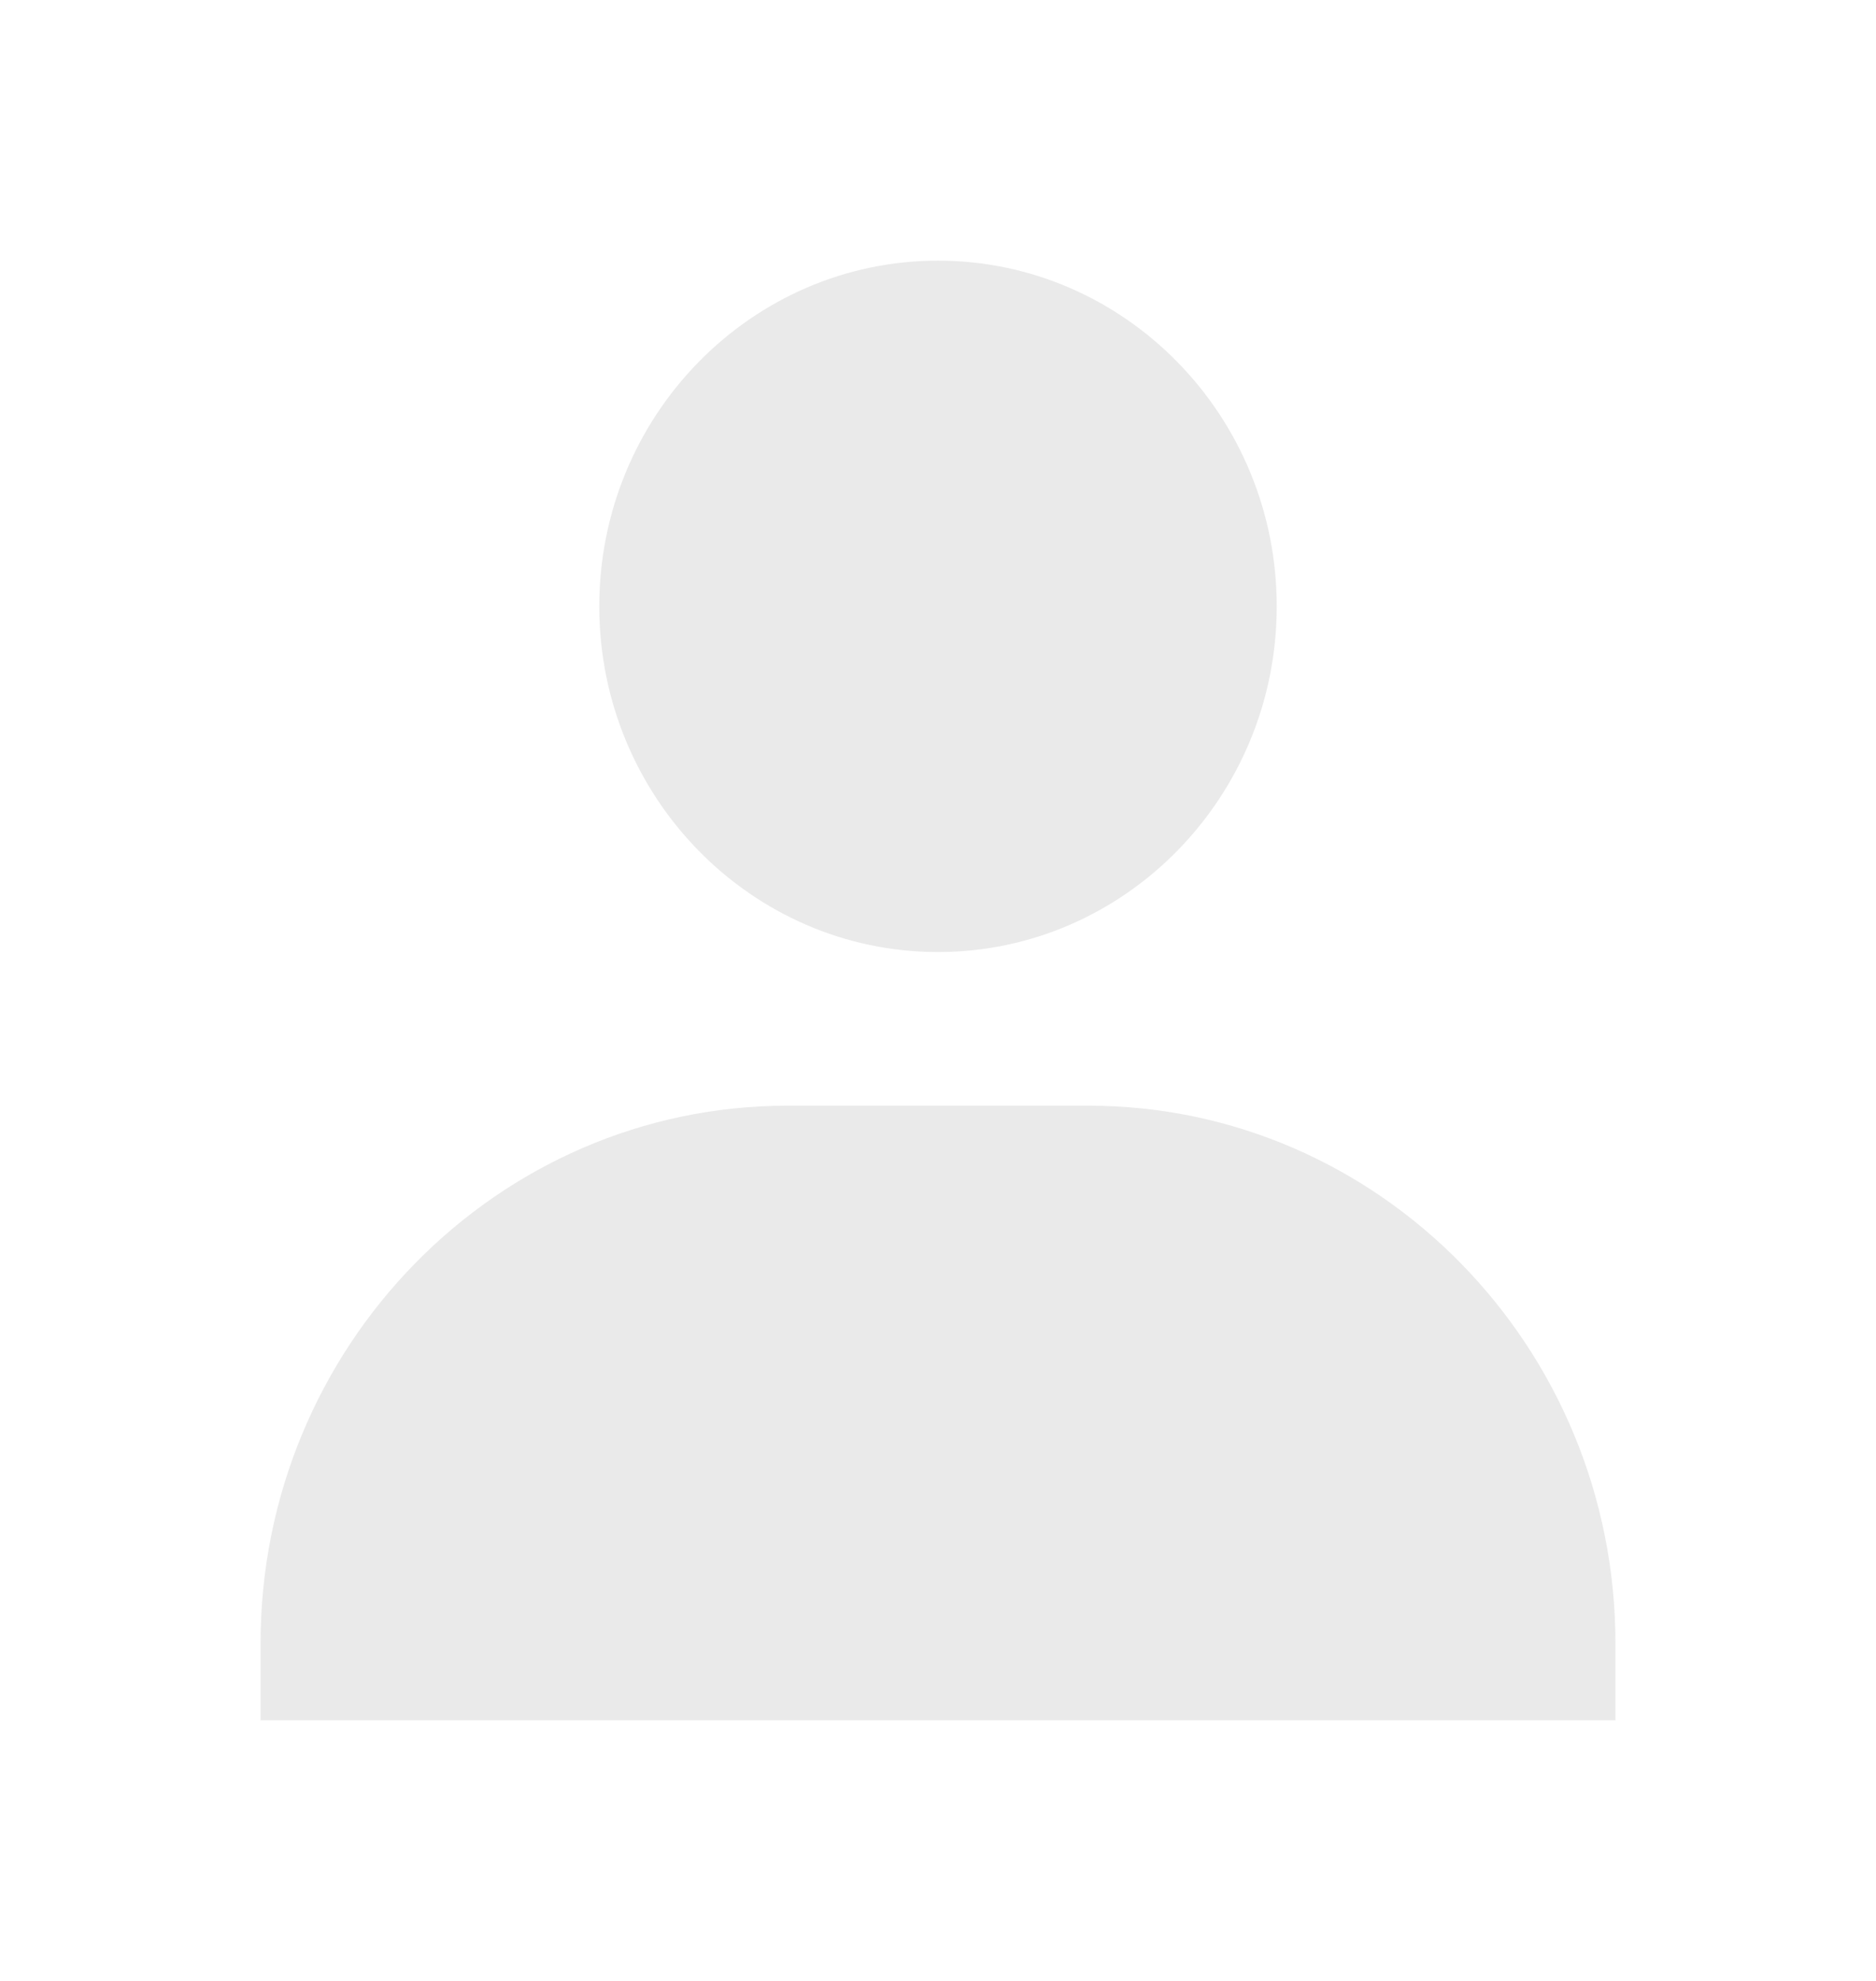<svg width="180" height="190" viewBox="0 0 180 190" fill="none" xmlns="http://www.w3.org/2000/svg">
<path d="M57.5 58.158C57.5 76.439 72.082 91.316 90 91.316C107.918 91.316 122.5 76.439 122.5 58.158C122.5 39.877 107.918 25 90 25C72.082 25 57.5 39.877 57.5 58.158ZM147.778 165H155V157.632C155 129.197 132.315 106.053 104.444 106.053H75.556C47.678 106.053 25 129.197 25 157.632V165H147.778Z" fill="#EAEAEA"/>
</svg>
